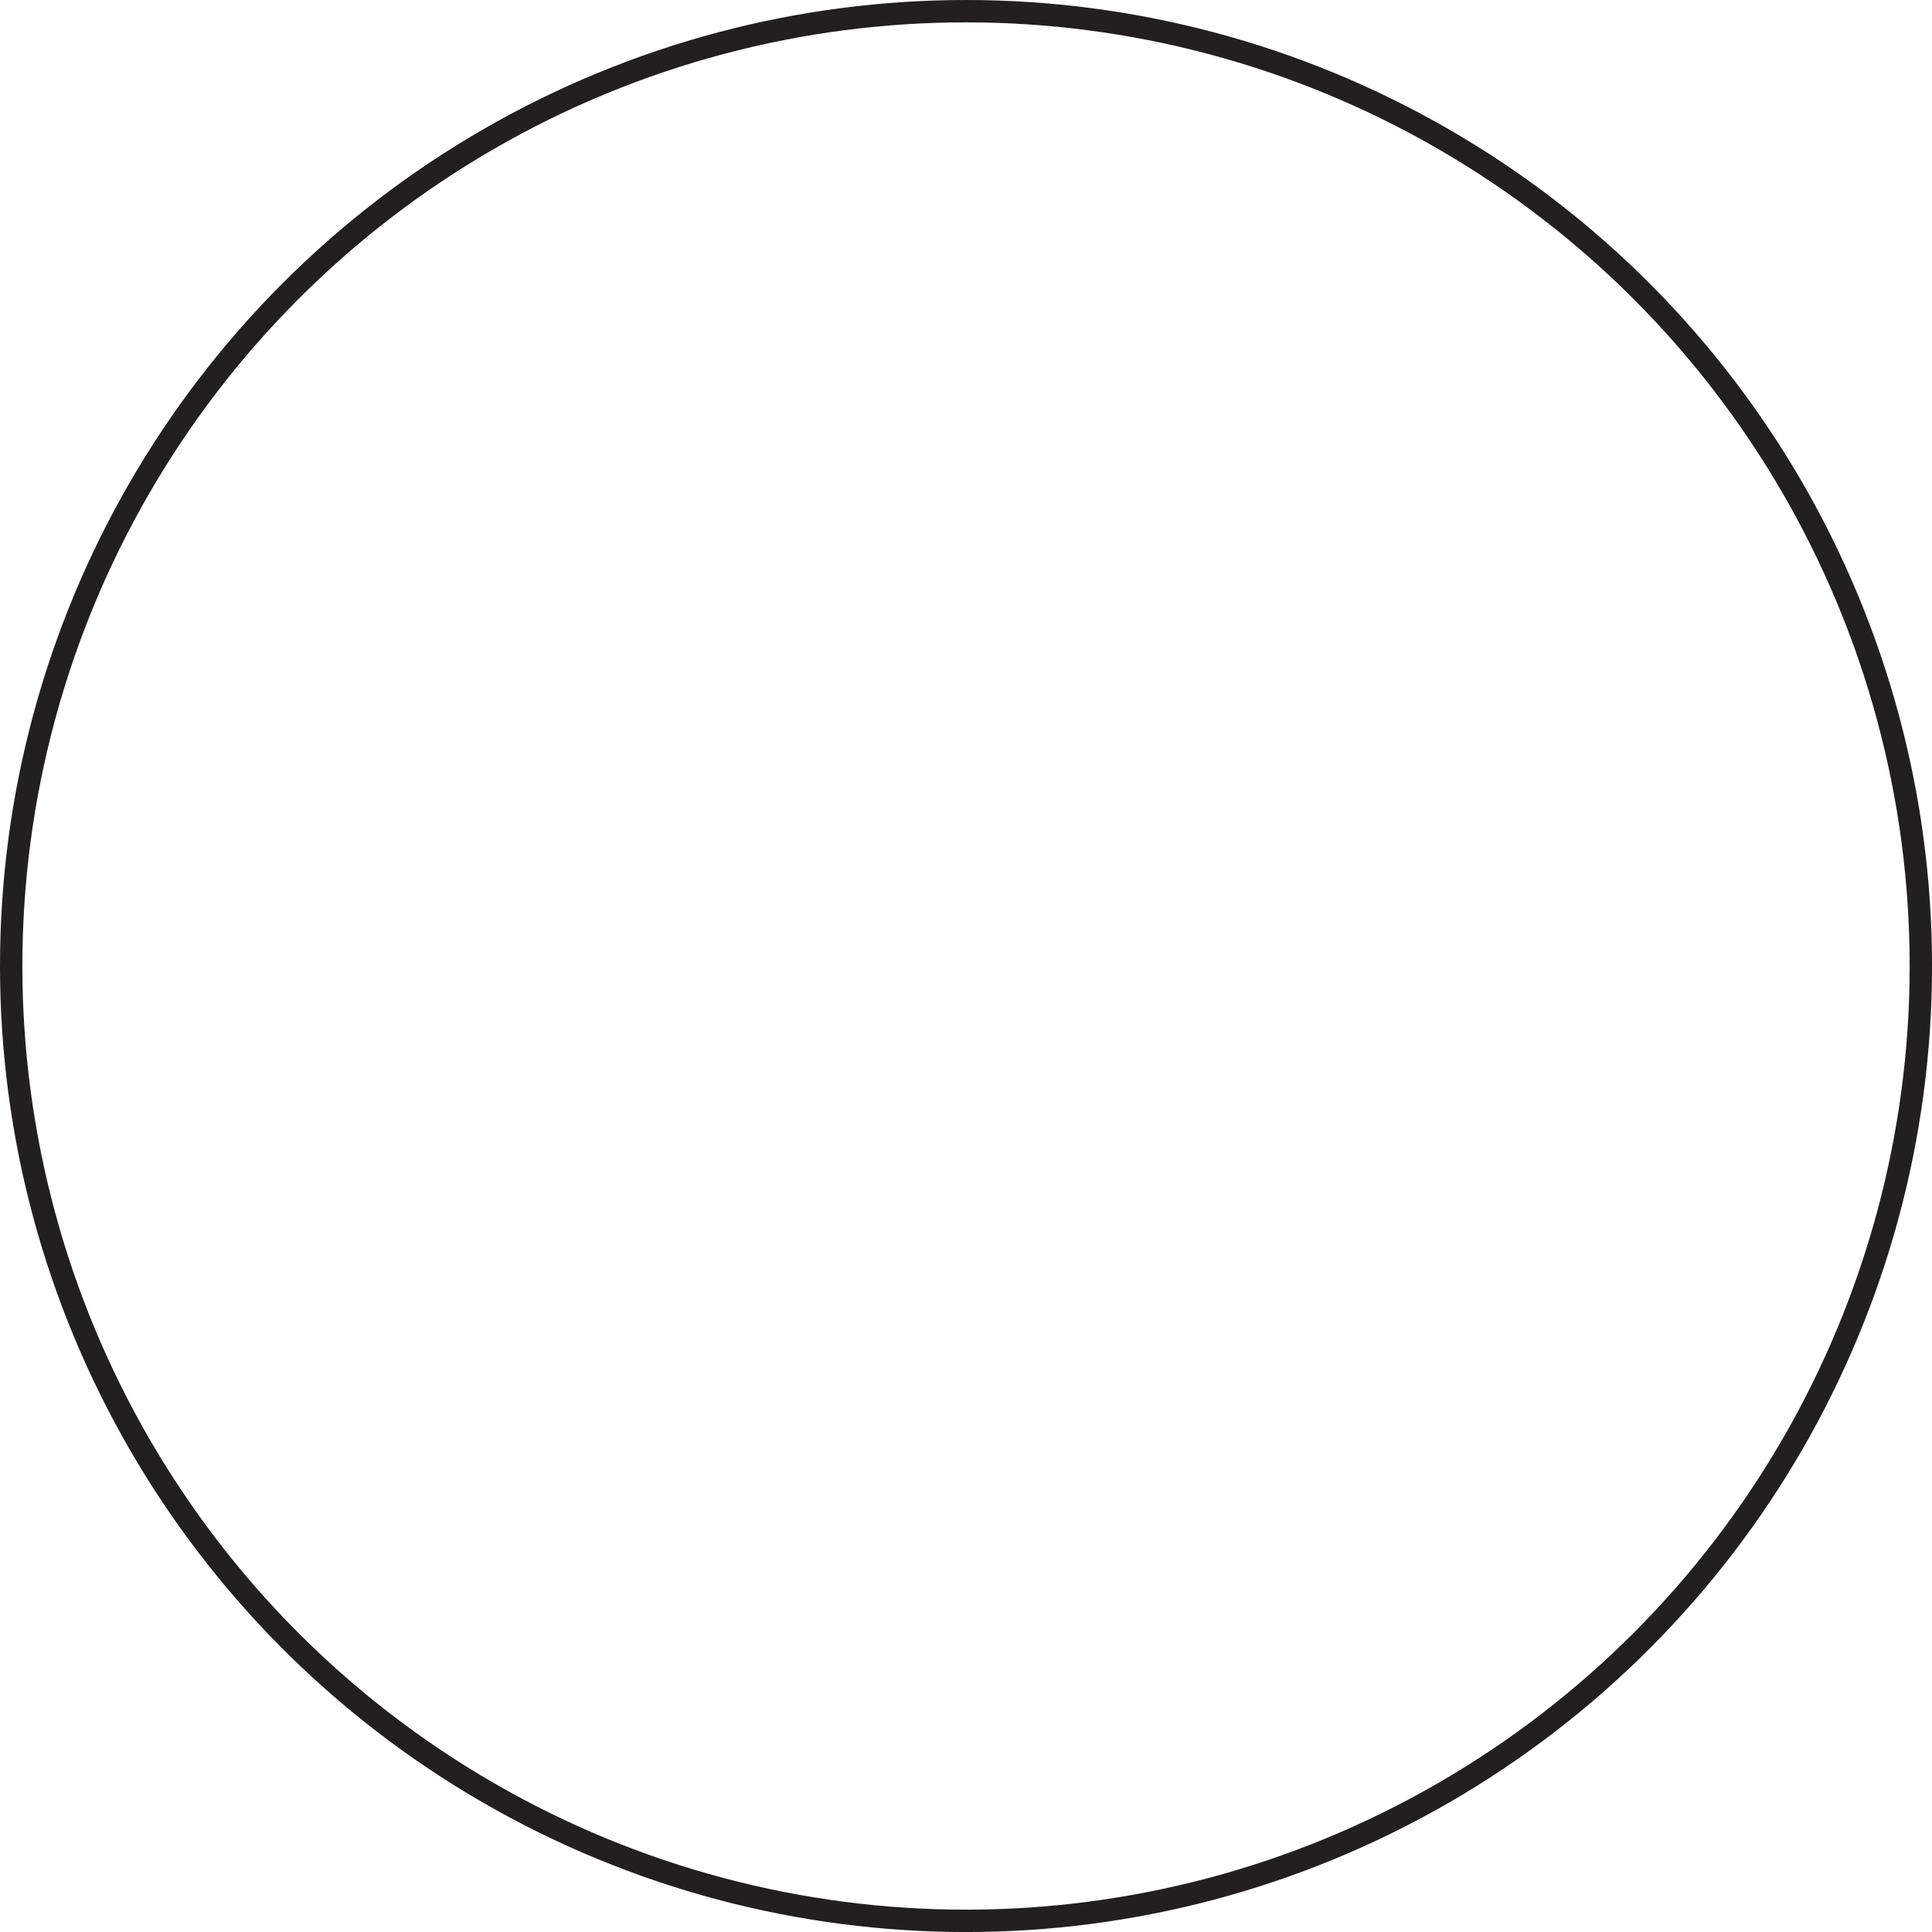 <svg xmlns="http://www.w3.org/2000/svg" viewBox="0 0 604.67 604.67"><defs><style>.cls-1{fill:none;stroke:#231f20;stroke-miterlimit:10;stroke-width:7px;}</style></defs><g id="Layer_2" data-name="Layer 2"><g id="Layer_1-2" data-name="Layer 1"><circle class="cls-1" cx="302.34" cy="302.34" r="298.84"/></g></g></svg>